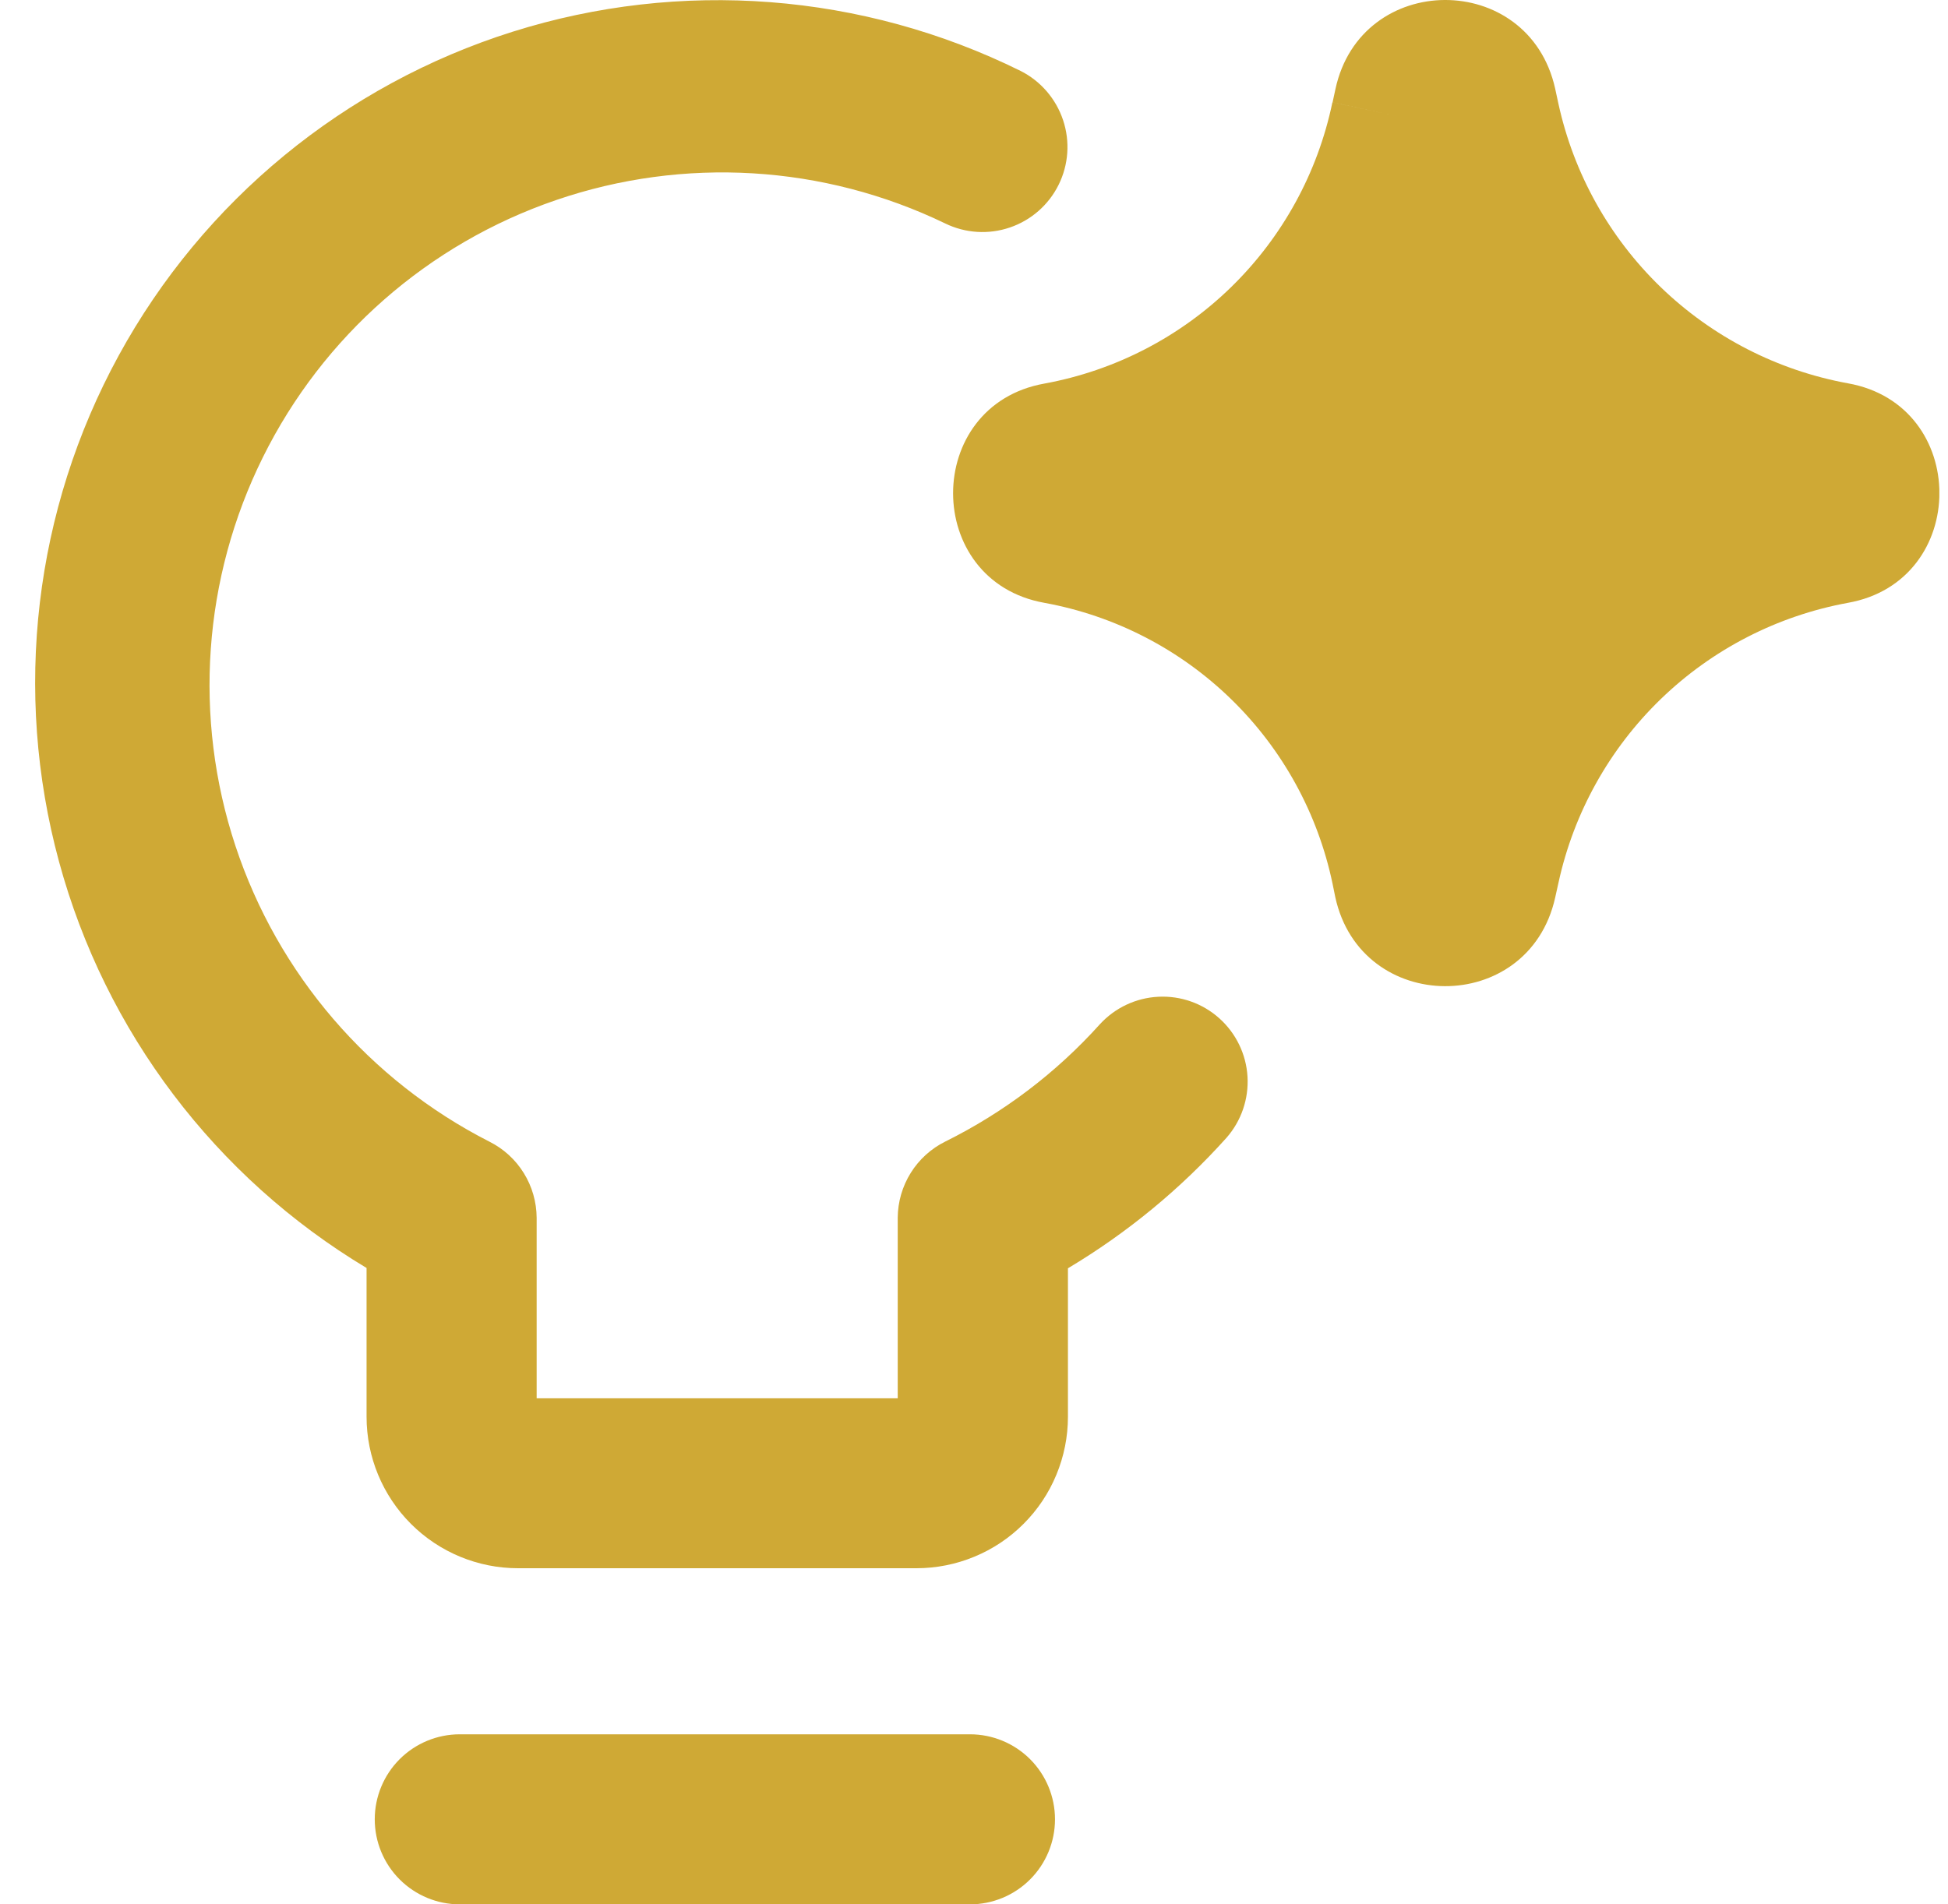 <svg width="45" height="44" viewBox="0 0 45 44" fill="none" xmlns="http://www.w3.org/2000/svg">
<g clip-path="url(#clip0_38261_44946)">
<path fill-rule="evenodd" clip-rule="evenodd" d="M35.924 2.042C35.311 -0.692 31.436 -0.676 30.849 2.061L30.783 2.366L32.319 2.696L30.779 2.366C30.442 3.987 29.63 5.471 28.445 6.629C27.261 7.786 25.758 8.563 24.129 8.862C21.313 9.362 21.313 13.429 24.129 13.929C25.758 14.227 27.26 15.003 28.445 16.159C29.631 17.315 30.444 18.798 30.783 20.419L30.845 20.724C31.436 23.458 35.308 23.48 35.924 20.746L36.003 20.39C36.356 18.775 37.178 17.3 38.367 16.15C39.556 15 41.058 14.228 42.685 13.929C45.507 13.429 45.507 9.356 42.685 8.856C41.057 8.558 39.555 7.785 38.365 6.636C37.176 5.486 36.353 4.011 36 2.394L35.924 2.042ZM23.579 1.64C19.929 -0.166 15.722 -0.491 11.839 0.734C7.955 1.959 4.696 4.639 2.743 8.213C0.79 11.786 0.296 15.977 1.363 19.907C2.43 23.837 4.976 27.202 8.468 29.297V32.736C8.468 33.663 8.837 34.553 9.493 35.209C10.149 35.865 11.039 36.234 11.966 36.234H21.172C21.631 36.234 22.086 36.143 22.51 35.967C22.935 35.792 23.32 35.534 23.645 35.209C23.97 34.884 24.228 34.499 24.403 34.074C24.579 33.65 24.67 33.195 24.67 32.736V29.304C26.04 28.486 27.275 27.468 28.334 26.287C28.675 25.898 28.849 25.39 28.818 24.873C28.787 24.357 28.553 23.874 28.168 23.529C27.782 23.183 27.277 23.004 26.76 23.03C26.243 23.055 25.758 23.284 25.408 23.665C24.4 24.786 23.188 25.705 21.838 26.375C21.51 26.537 21.233 26.788 21.039 27.099C20.845 27.41 20.741 27.768 20.738 28.134V32.308H12.397V28.138C12.395 27.772 12.292 27.414 12.1 27.104C11.908 26.793 11.633 26.542 11.306 26.378C8.527 24.962 6.419 22.506 5.439 19.545C4.46 16.584 4.688 13.355 6.075 10.561C7.461 7.767 9.894 5.633 12.845 4.623C15.796 3.612 19.026 3.806 21.835 5.163C22.301 5.39 22.838 5.424 23.329 5.256C23.82 5.089 24.225 4.734 24.455 4.269C24.685 3.805 24.722 3.268 24.558 2.776C24.394 2.284 24.042 1.874 23.579 1.64ZM10.621 40.071C10.1 40.071 9.601 40.278 9.232 40.646C8.864 41.015 8.657 41.514 8.657 42.035C8.657 42.556 8.864 43.056 9.232 43.424C9.601 43.793 10.1 44 10.621 44H22.407C22.928 44 23.427 43.793 23.796 43.424C24.164 43.056 24.371 42.556 24.371 42.035C24.371 41.514 24.164 41.015 23.796 40.646C23.427 40.278 22.928 40.071 22.407 40.071H10.621Z" fill="#CFA935"/>
</g>
<defs>
<clipPath id="clip0_38261_44946">
<rect width="44" height="44" fill="white" transform="translate(0.8)"/>
</clipPath>
</defs>
</svg>
